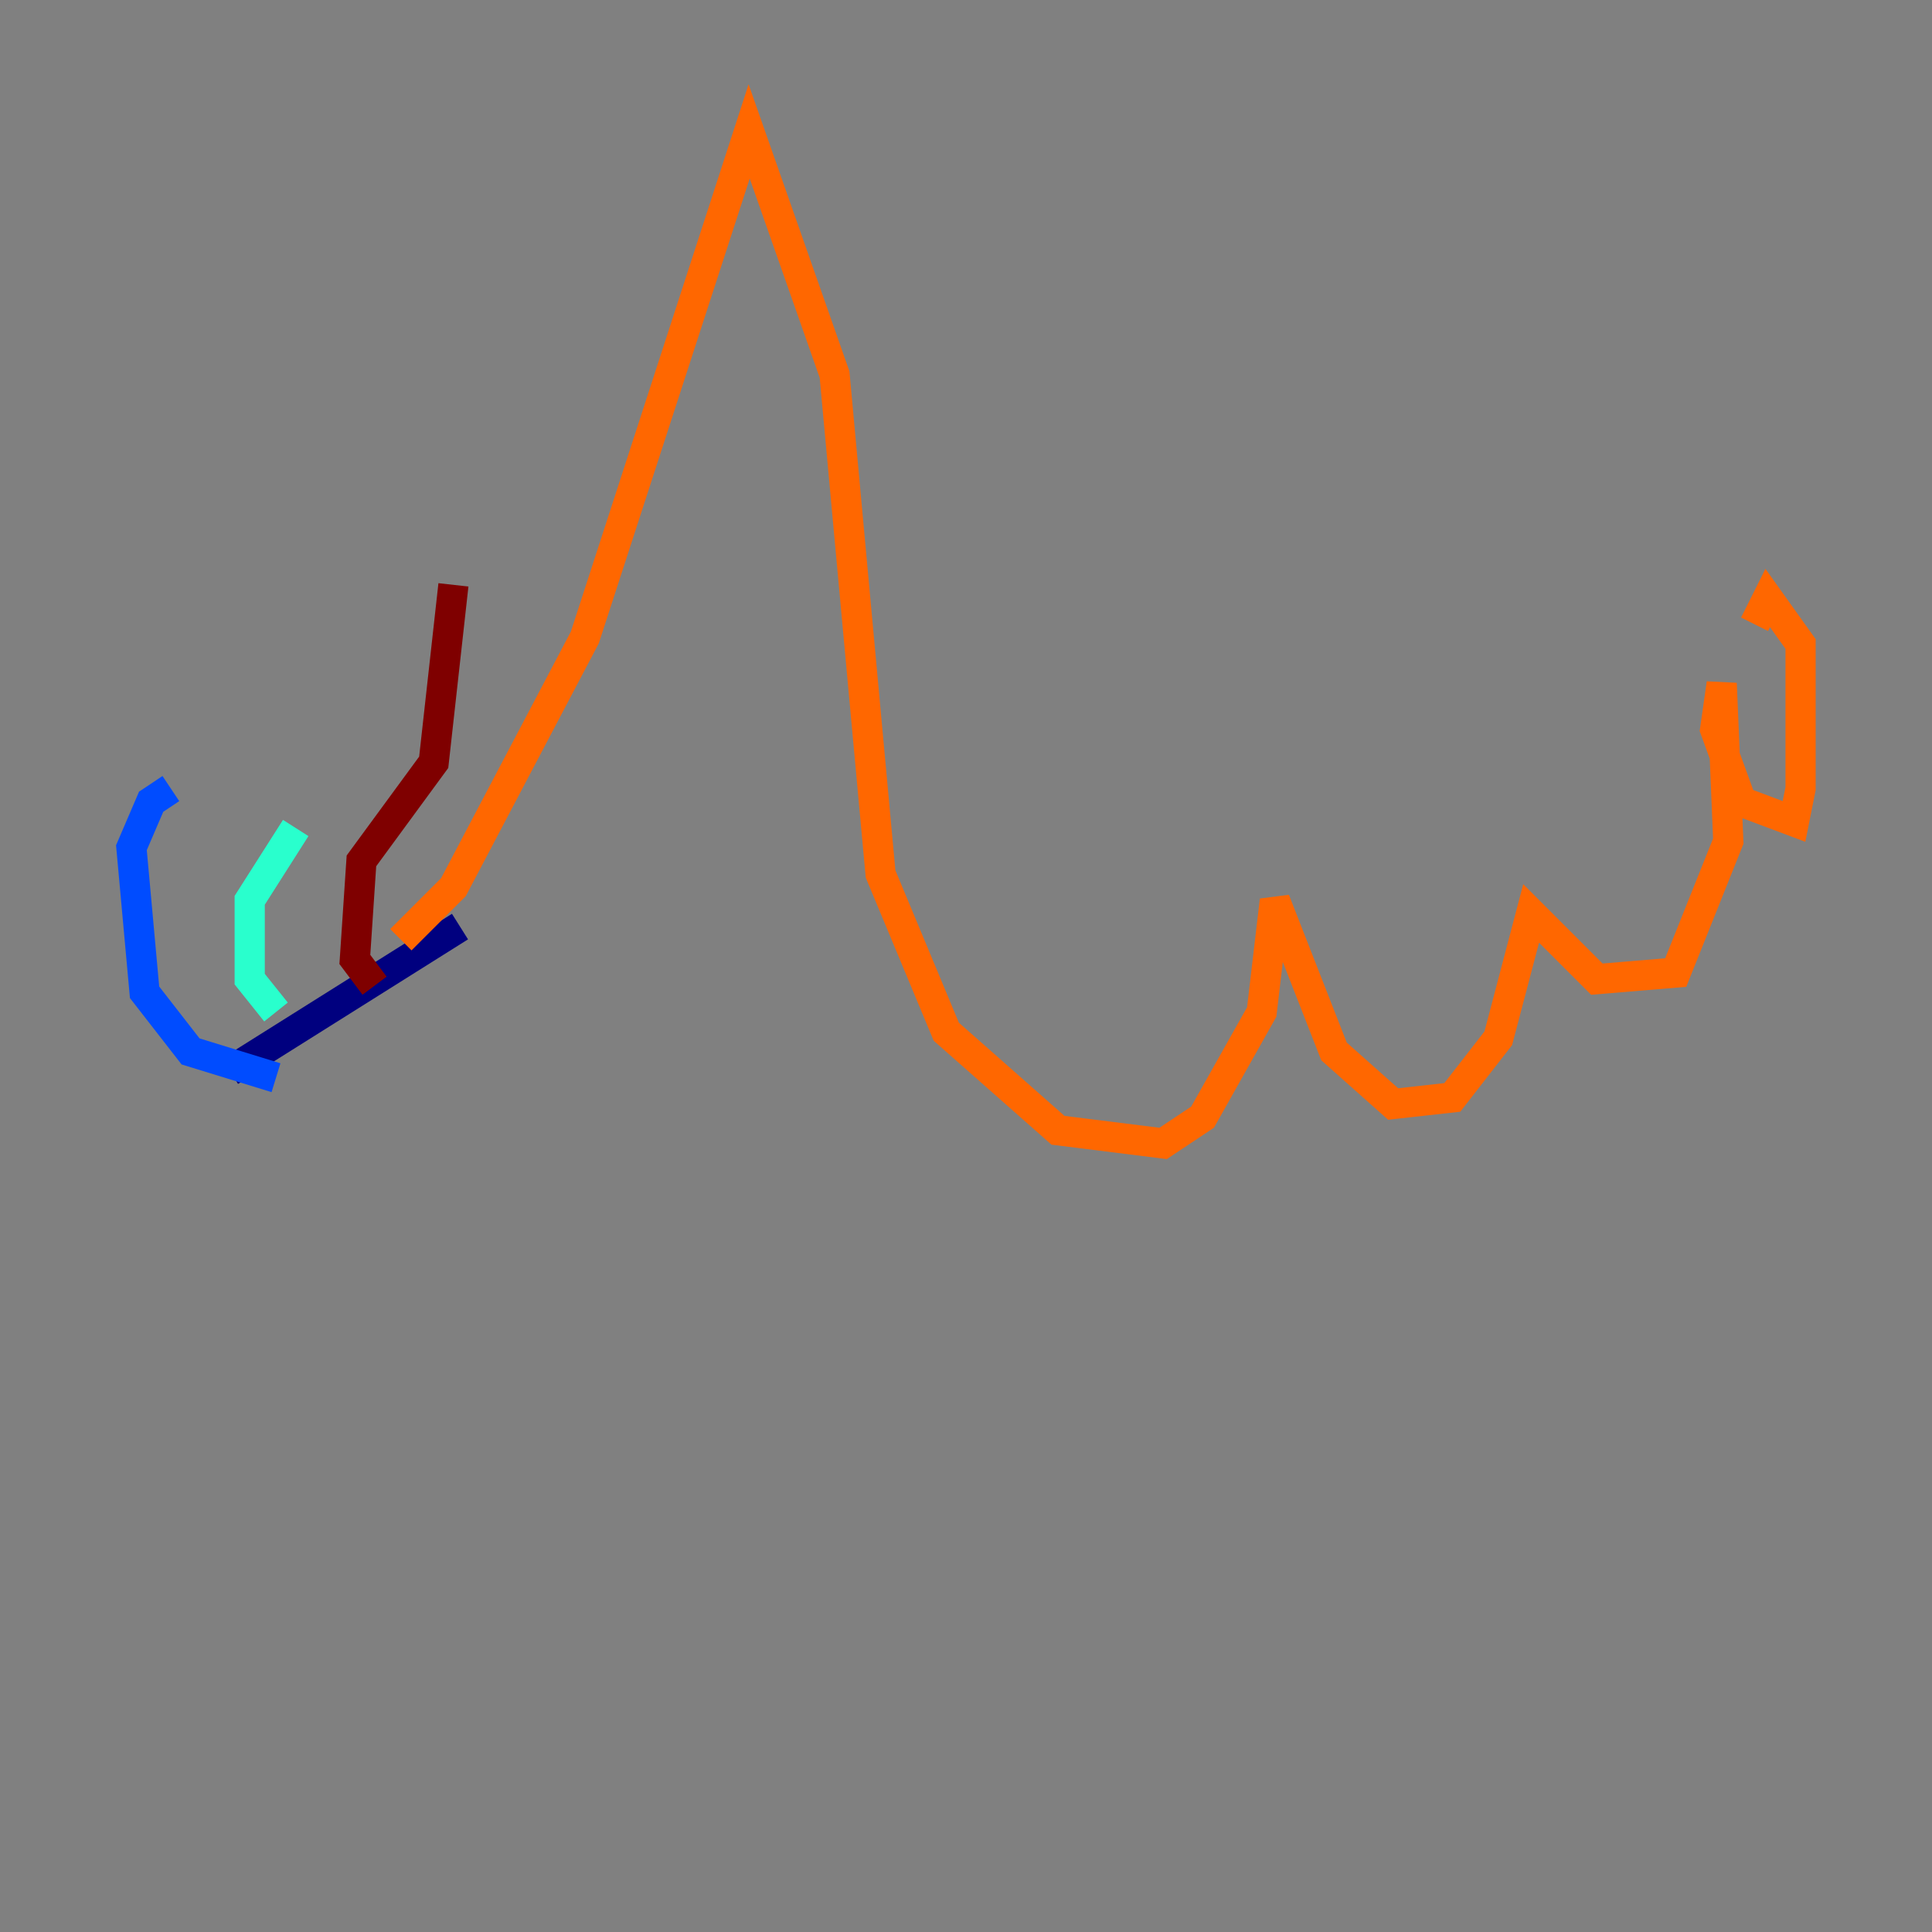 <?xml version="1.0" encoding="utf-8" ?>
<svg baseProfile="tiny" height="128" version="1.2" viewBox="0,0,128,128" width="128" xmlns="http://www.w3.org/2000/svg" xmlns:ev="http://www.w3.org/2001/xml-events" xmlns:xlink="http://www.w3.org/1999/xlink"><rect x="0" y="0" width="128" height="128" fill="#808080" stroke="none"/><defs /><polyline fill="none" points="15.238,70.966 30.476,61.388" stroke="#00007f" stroke-width="2" /><polyline fill="none" points="18.286,71.401 12.626,69.66 9.578,65.742 8.707,56.163 10.014,53.116 11.32,52.245" stroke="#004cff" stroke-width="2" /><polyline fill="none" points="18.286,67.048 16.544,64.871 16.544,59.646 19.592,54.857" stroke="#29ffcd" stroke-width="2" /><polyline fill="none" points="23.51,65.742 23.51,65.742" stroke="#cdff29" stroke-width="2" /><polyline fill="none" points="26.558,62.258 30.041,58.776 38.748,42.231 49.633,8.707 55.292,24.816 58.34,57.905 62.694,68.354 70.095,74.884 77.061,75.755 79.674,74.014 83.592,67.048 84.463,59.646 88.381,69.66 92.299,73.143 96.218,72.707 99.265,68.789 101.442,60.517 105.796,64.871 111.02,64.435 114.503,55.728 114.068,45.279 113.633,48.327 115.374,53.116 118.857,54.422 119.293,52.245 119.293,42.667 117.116,39.619 116.245,41.361" stroke="#ff6700" stroke-width="2" /><polyline fill="none" points="24.816,65.306 23.51,63.565 23.946,57.034 28.735,50.503 30.041,38.748" stroke="#7f0000" stroke-width="2" /></svg>